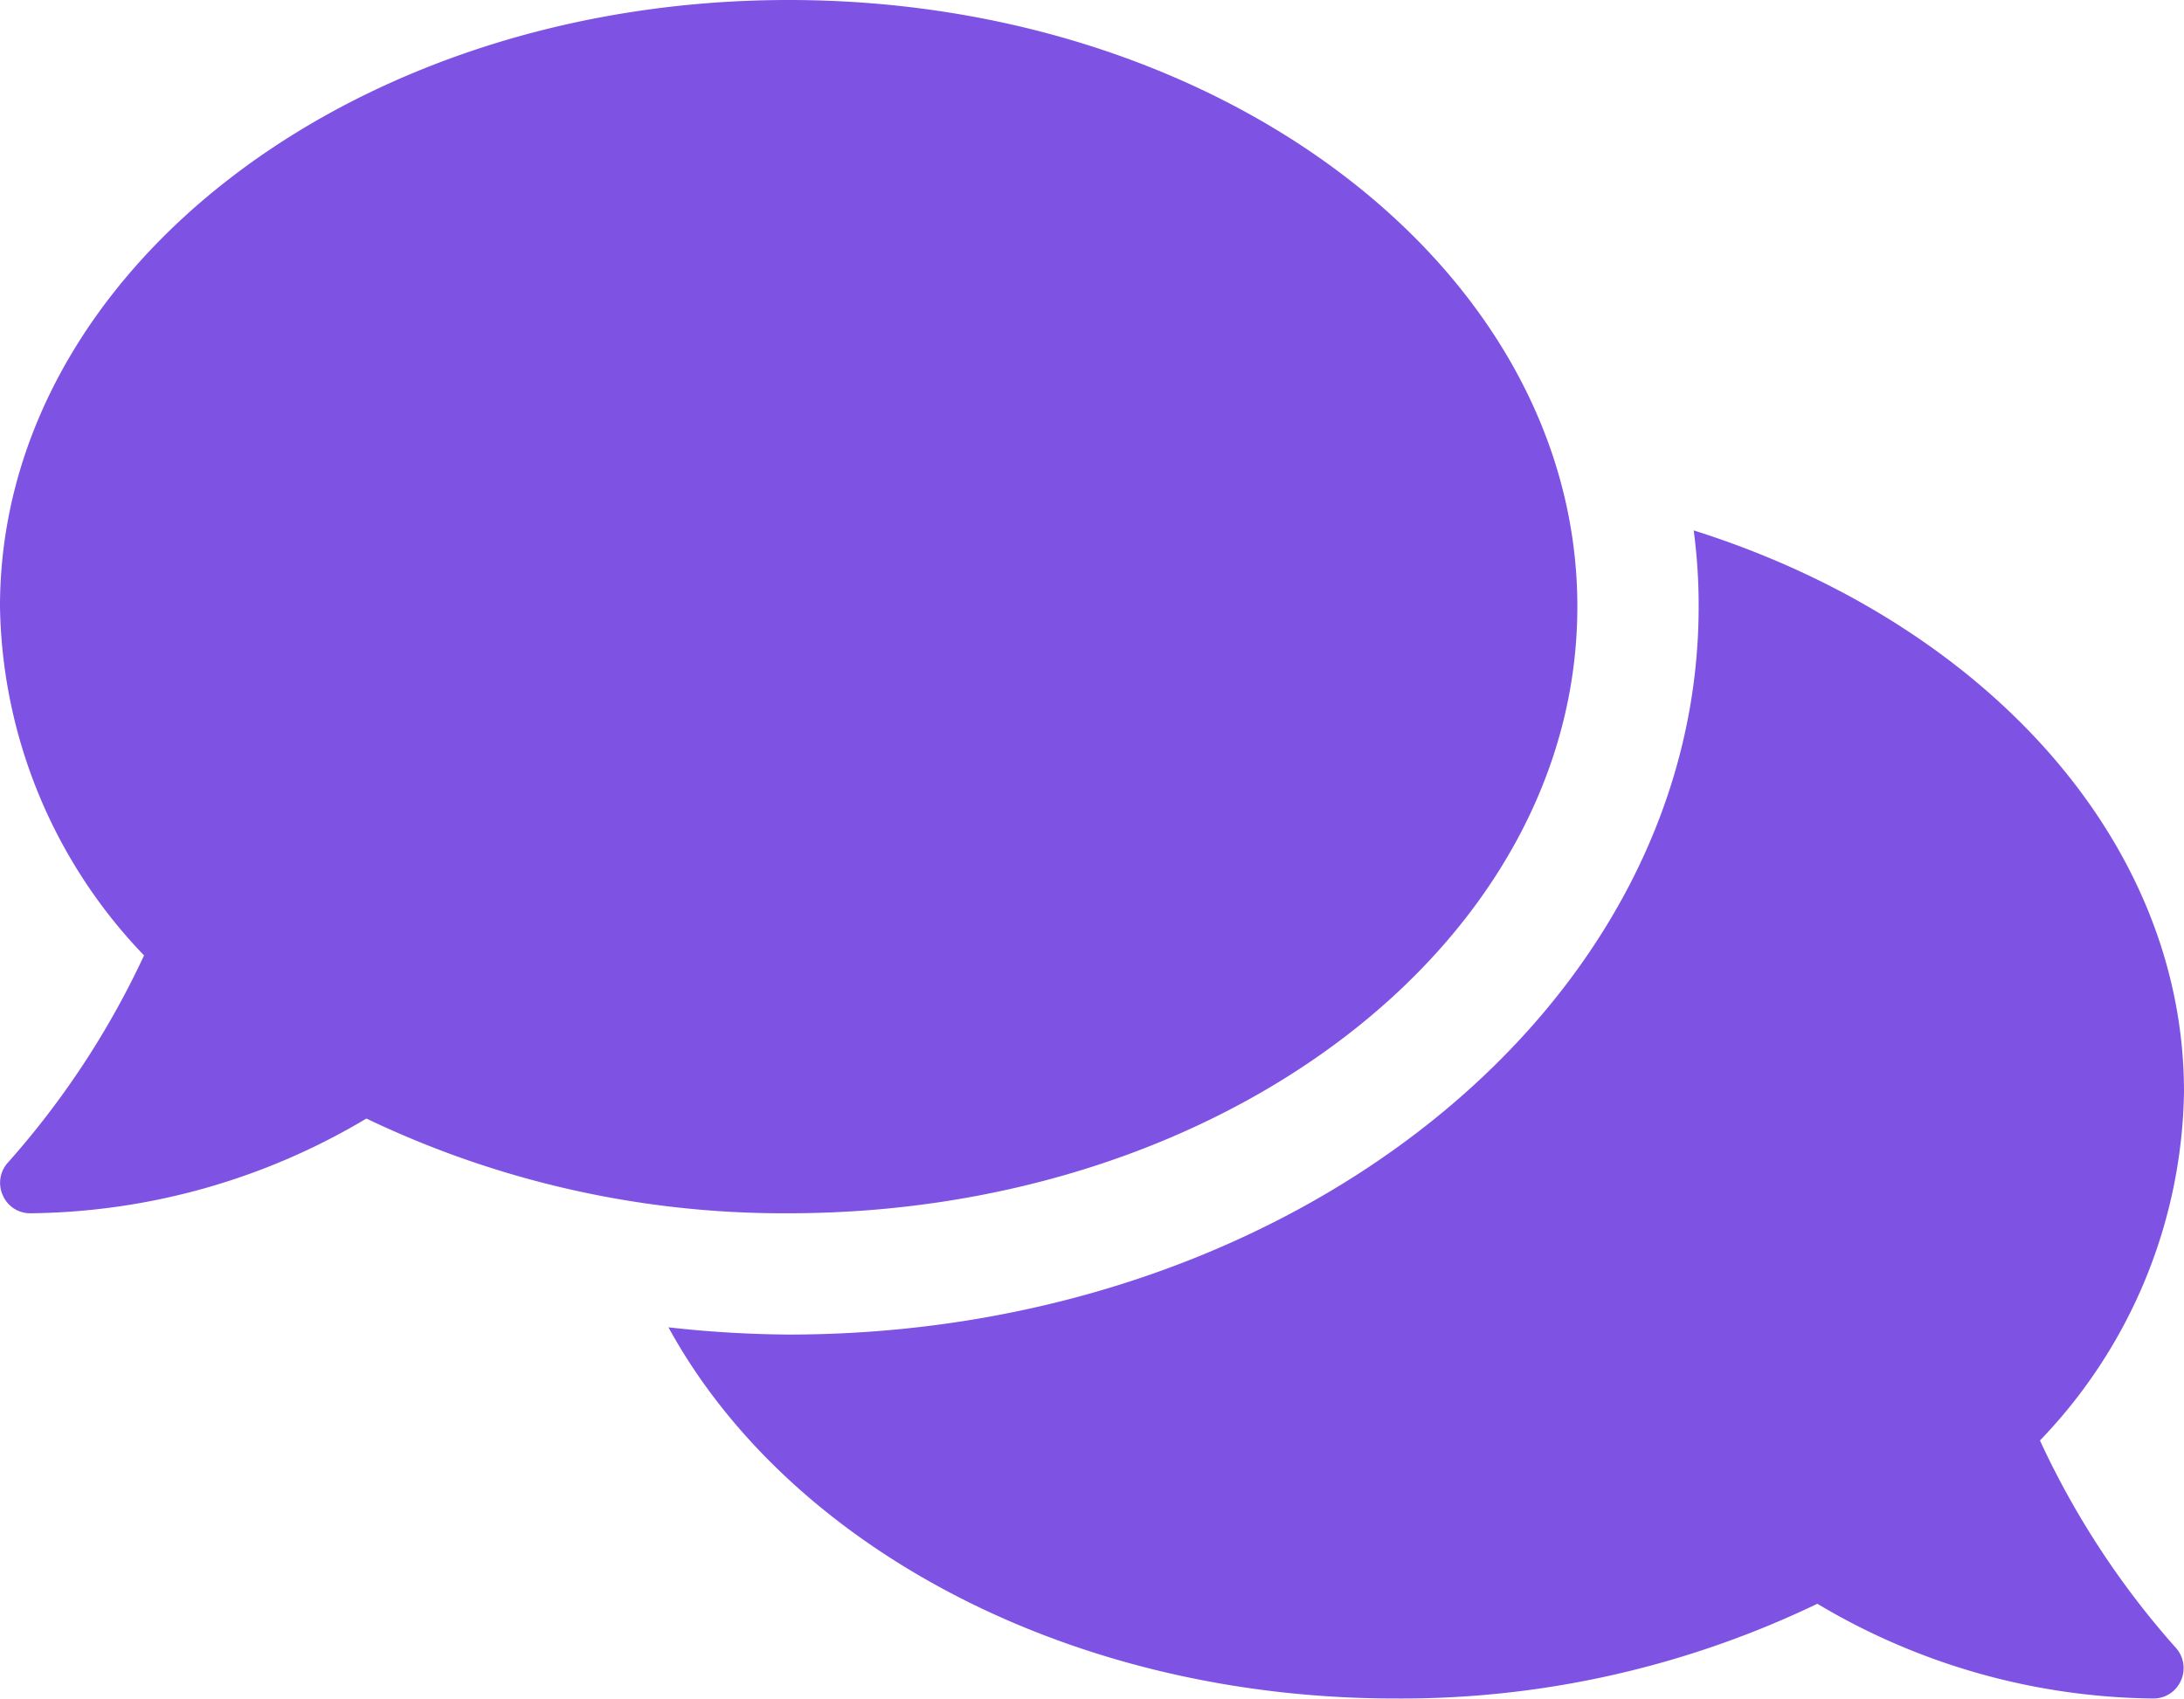 <svg xmlns="http://www.w3.org/2000/svg" width="26" height="20.223" viewBox="0 0 26 20.223">
  <path id="Icon_awesome-comments" data-name="Icon awesome-comments" d="M18.778,9.472c0-3.99-4.2-7.222-9.389-7.222S0,5.482,0,9.472a6.124,6.124,0,0,0,1.715,4.153A10.16,10.16,0,0,1,.1,16.085a.359.359,0,0,0-.068.393.354.354,0,0,0,.33.217,7.948,7.948,0,0,0,4-1.128,11.486,11.486,0,0,0,5.024,1.128C14.576,16.695,18.778,13.463,18.778,9.472ZM24.285,19.4A6.115,6.115,0,0,0,26,15.25c0-3.02-2.415-5.606-5.837-6.685a6.708,6.708,0,0,1,.059.907c0,4.78-4.862,8.667-10.833,8.667a13.533,13.533,0,0,1-1.431-.086c1.422,2.6,4.762,4.419,8.653,4.419a11.423,11.423,0,0,0,5.024-1.128,7.948,7.948,0,0,0,4,1.128.356.356,0,0,0,.33-.217.362.362,0,0,0-.068-.393A10.052,10.052,0,0,1,24.285,19.4Z" transform="translate(0 -2.25)" fill="#7e52e2"/>
</svg>
